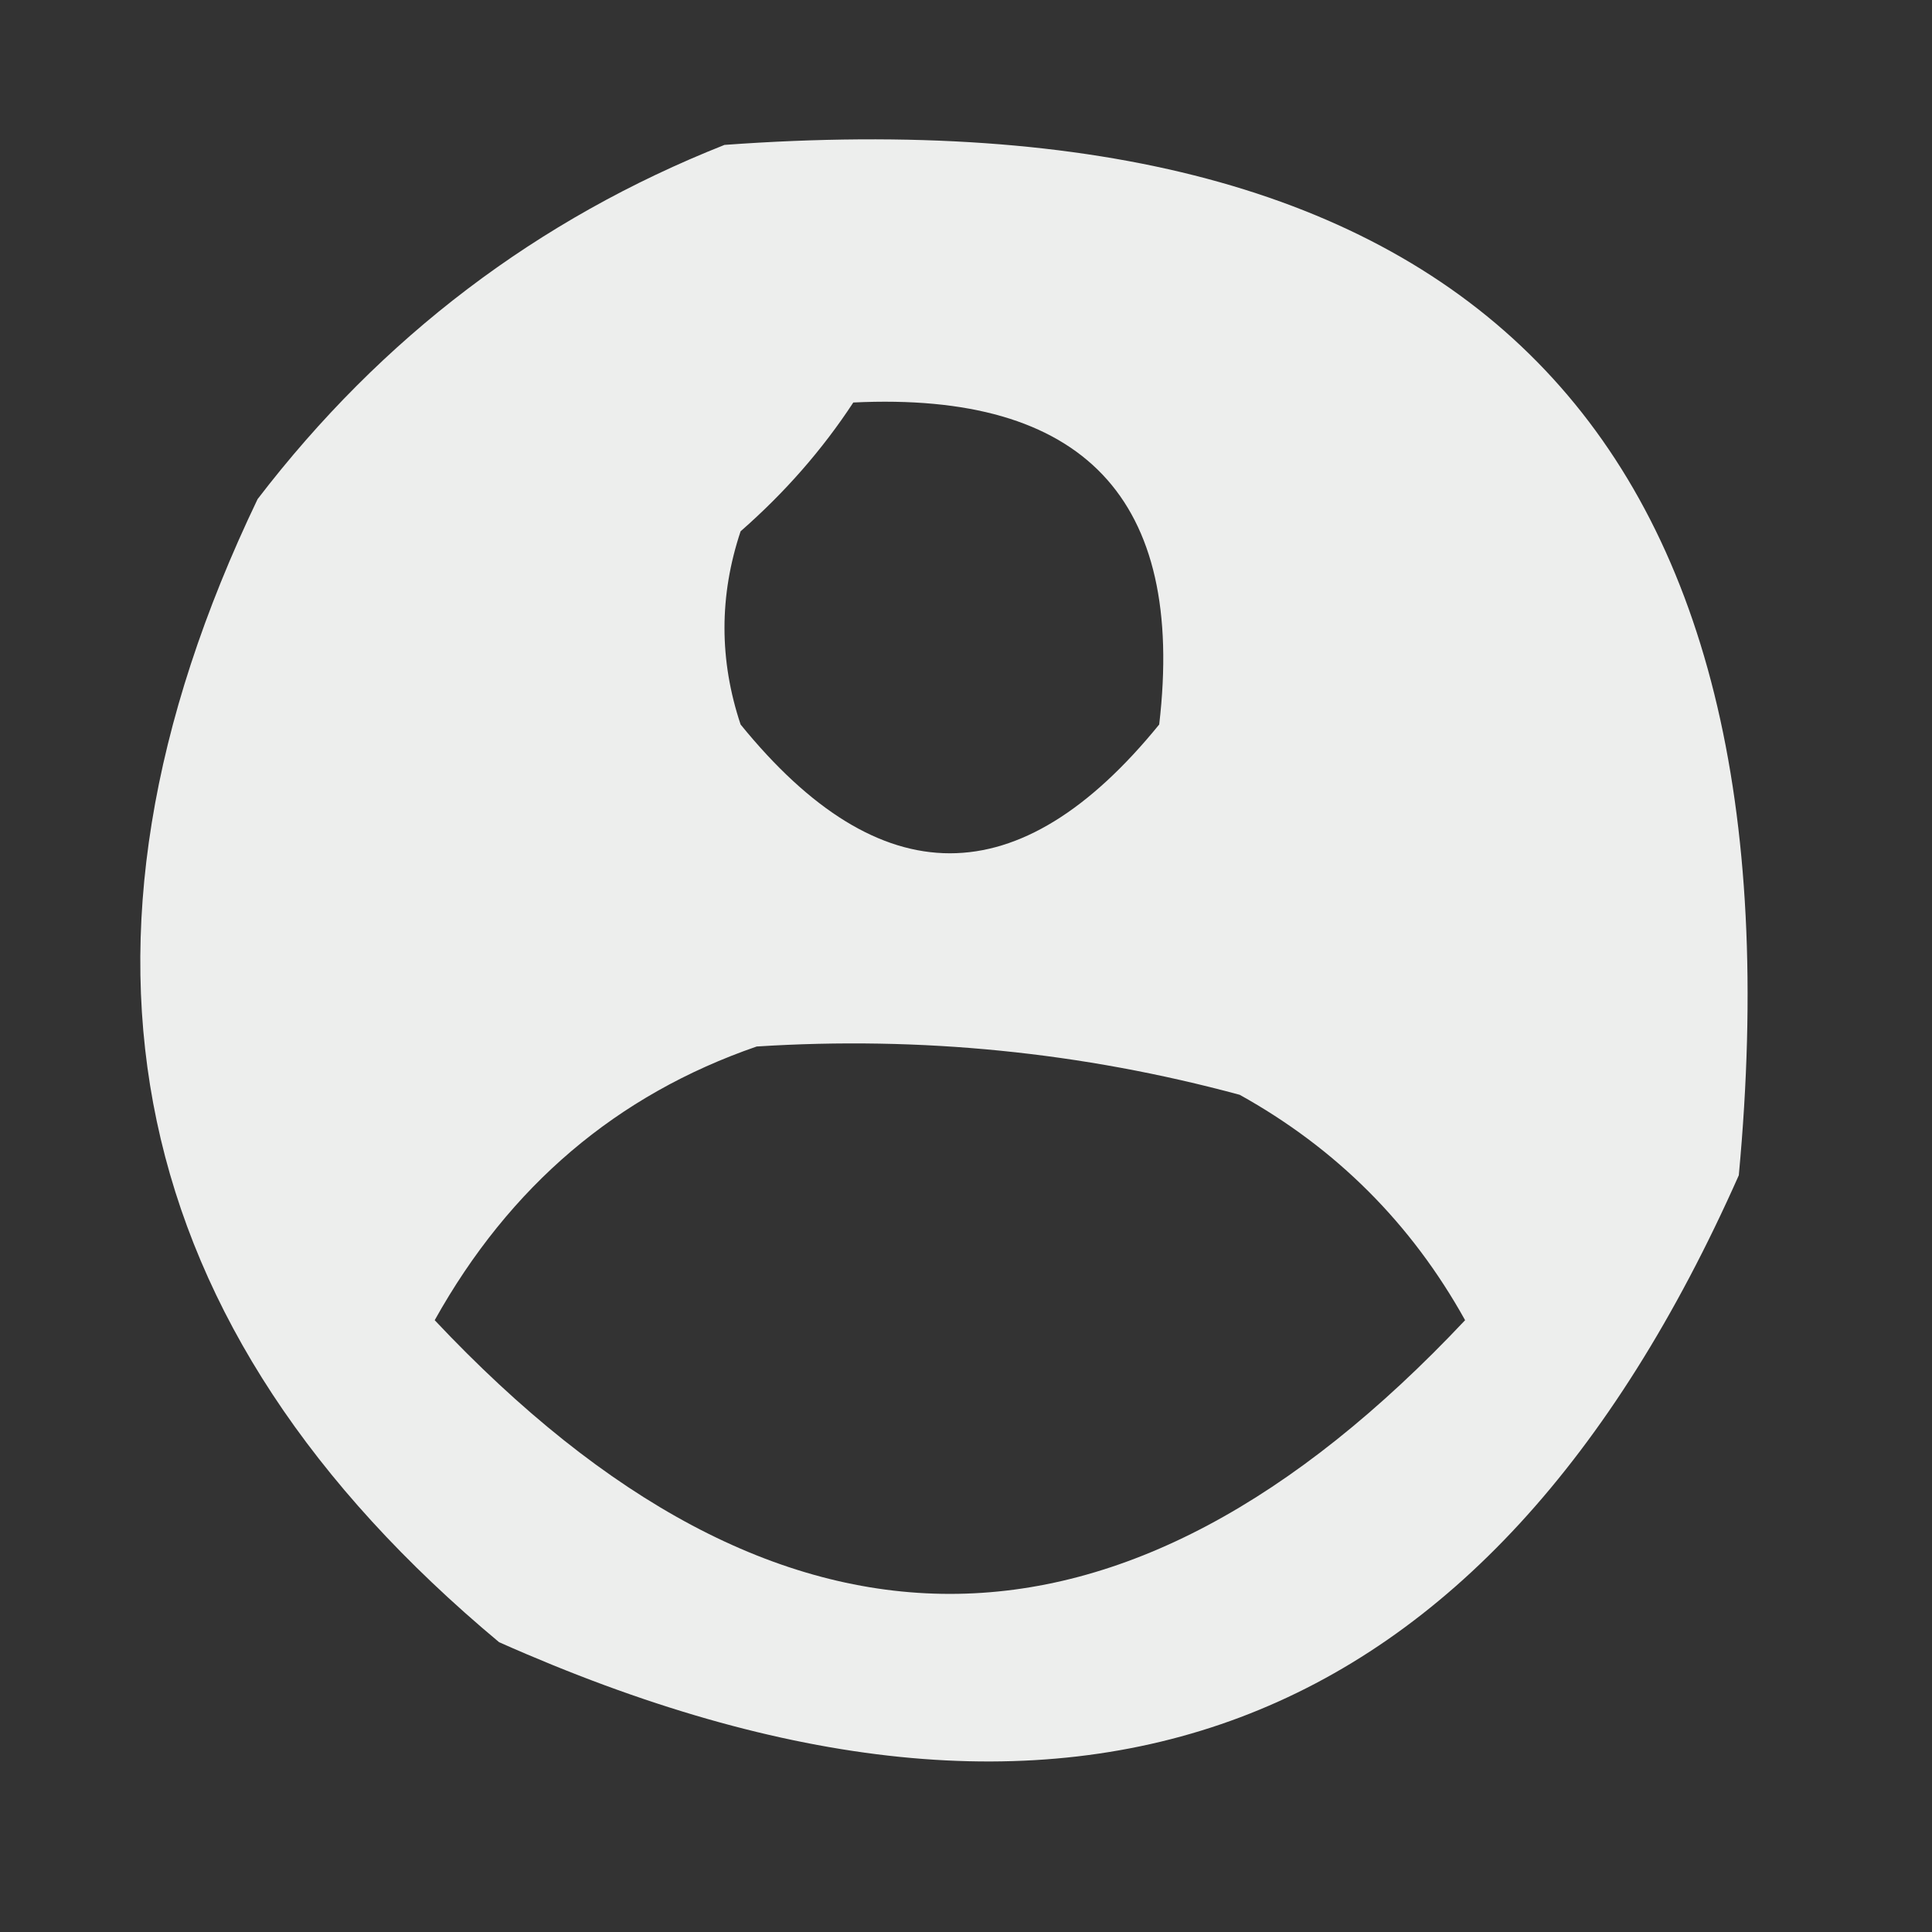 <?xml version="1.0" encoding="UTF-8"?>
<!DOCTYPE svg PUBLIC "-//W3C//DTD SVG 1.1//EN" "http://www.w3.org/Graphics/SVG/1.1/DTD/svg11.dtd">
<svg xmlns="http://www.w3.org/2000/svg" version="1.1" width="60px" height="60px" style="shape-rendering:geometricPrecision; text-rendering:geometricPrecision; image-rendering:optimizeQuality; fill-rule:evenodd; clip-rule:evenodd" xmlns:xlink="http://www.w3.org/1999/xlink">
<rect width="100%" height="100%" fill="#333333" stroke="none"/>
<g><path style="opacity:0.916" fill="#fefffe" d="M 22.5,4.5 C 45.647,2.813 56.147,13.48 54,36.5C 46.185,54.111 33.352,58.944 15.5,51C 3.824,41.259 1.324,29.426 8,15.5C 11.857,10.468 16.69,6.801 22.5,4.5 Z M 26.5,12.5 C 33.654,12.153 36.821,15.486 36,22.5C 31.667,27.833 27.333,27.833 23,22.5C 22.333,20.5 22.333,18.5 23,16.5C 24.376,15.295 25.542,13.962 26.5,12.5 Z M 23.5,32.5 C 28.599,32.175 33.599,32.675 38.5,34C 41.5,35.667 43.833,38 45.5,41C 34.833,52.333 24.167,52.333 13.5,41C 15.825,36.831 19.158,33.998 23.5,32.5 Z"/></g>
</svg>
